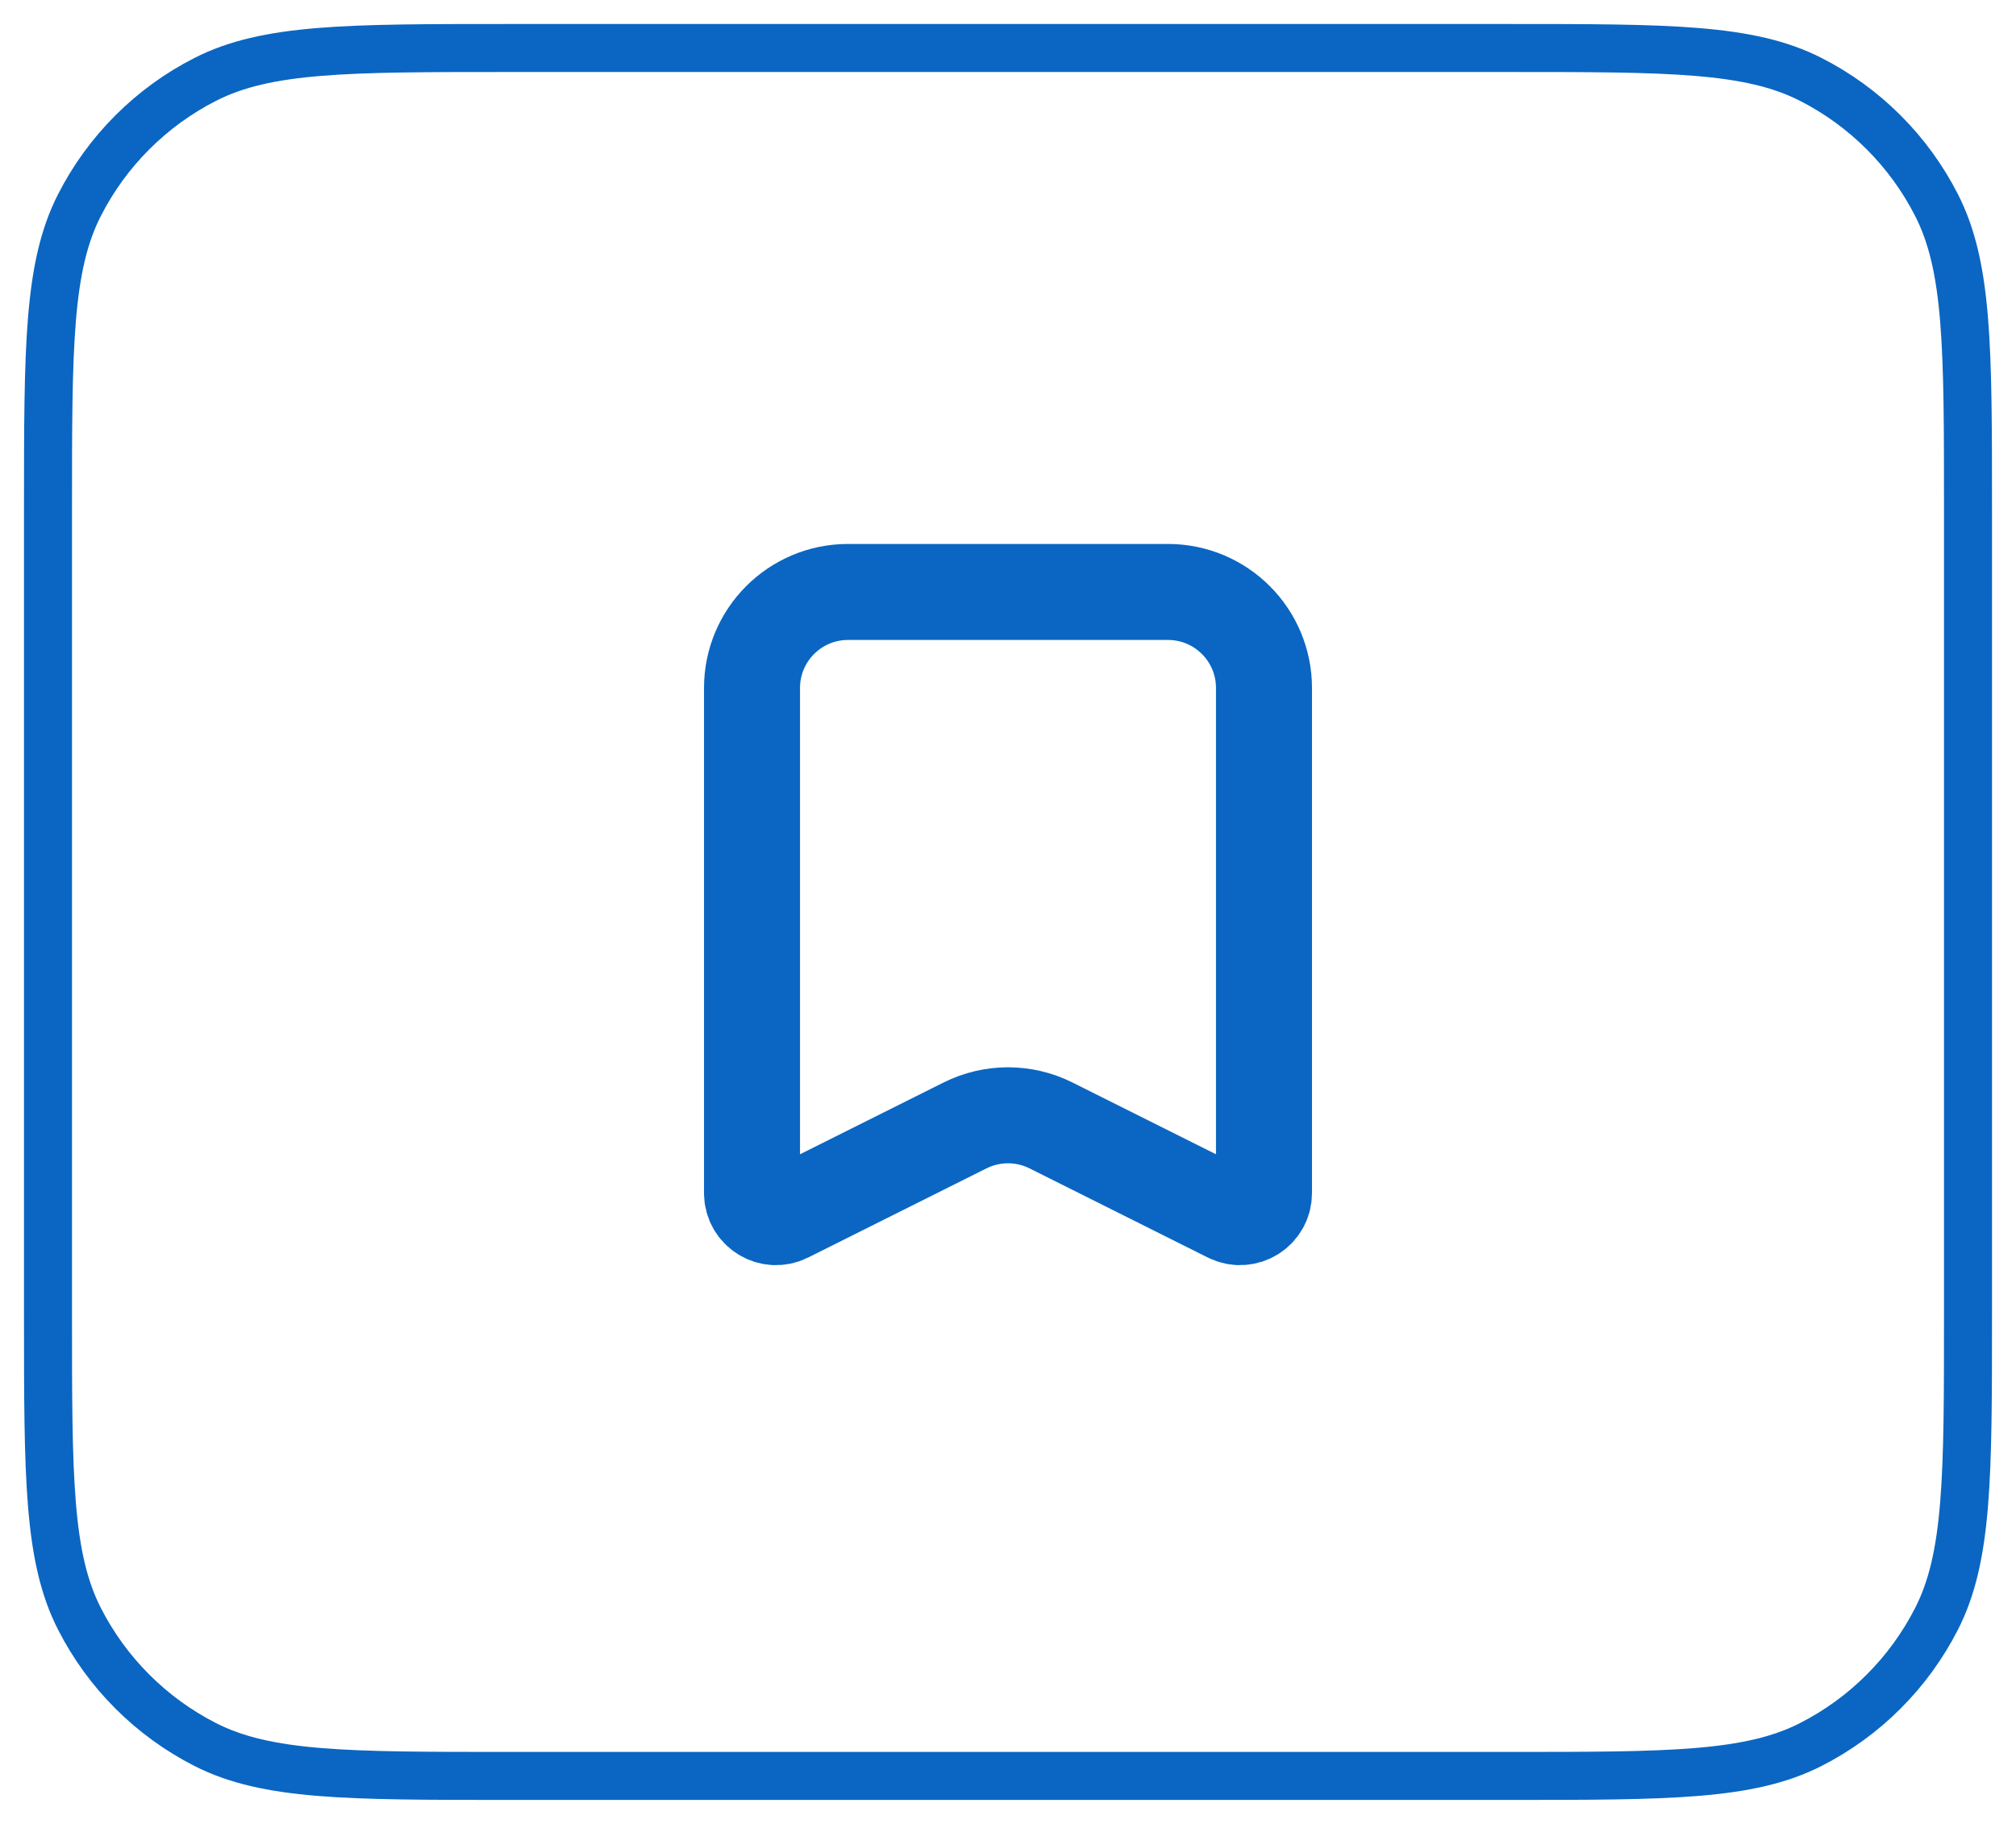 <svg width="42" height="38" viewBox="0 0 42 38" fill="none" xmlns="http://www.w3.org/2000/svg">
<path d="M1 10.6C1 7.24 1 5.56 1.654 4.276C2.229 3.147 3.147 2.229 4.276 1.654C5.56 1 7.24 1 10.6 1H31.4C34.76 1 36.441 1 37.724 1.654C38.853 2.229 39.771 3.147 40.346 4.276C41 5.56 41 7.24 41 10.6V27.4C41 30.76 41 32.441 40.346 33.724C39.771 34.853 38.853 35.771 37.724 36.346C36.441 37 34.76 37 31.4 37H10.6C7.24 37 5.56 37 4.276 36.346C3.147 35.771 2.229 34.853 1.654 33.724C1 32.441 1 30.76 1 27.4V10.6Z" stroke="#0A66C2"/>
<path d="M15.667 14.333V24.858C15.667 25.229 16.058 25.471 16.39 25.305L20.106 23.447C20.669 23.166 21.331 23.166 21.895 23.447L25.61 25.305C25.942 25.471 26.333 25.229 26.333 24.858V14.333C26.333 13.229 25.438 12.333 24.333 12.333H17.667C16.562 12.333 15.667 13.229 15.667 14.333Z" stroke="#0A66C2" stroke-width="2" stroke-linecap="round"/>
</svg>
